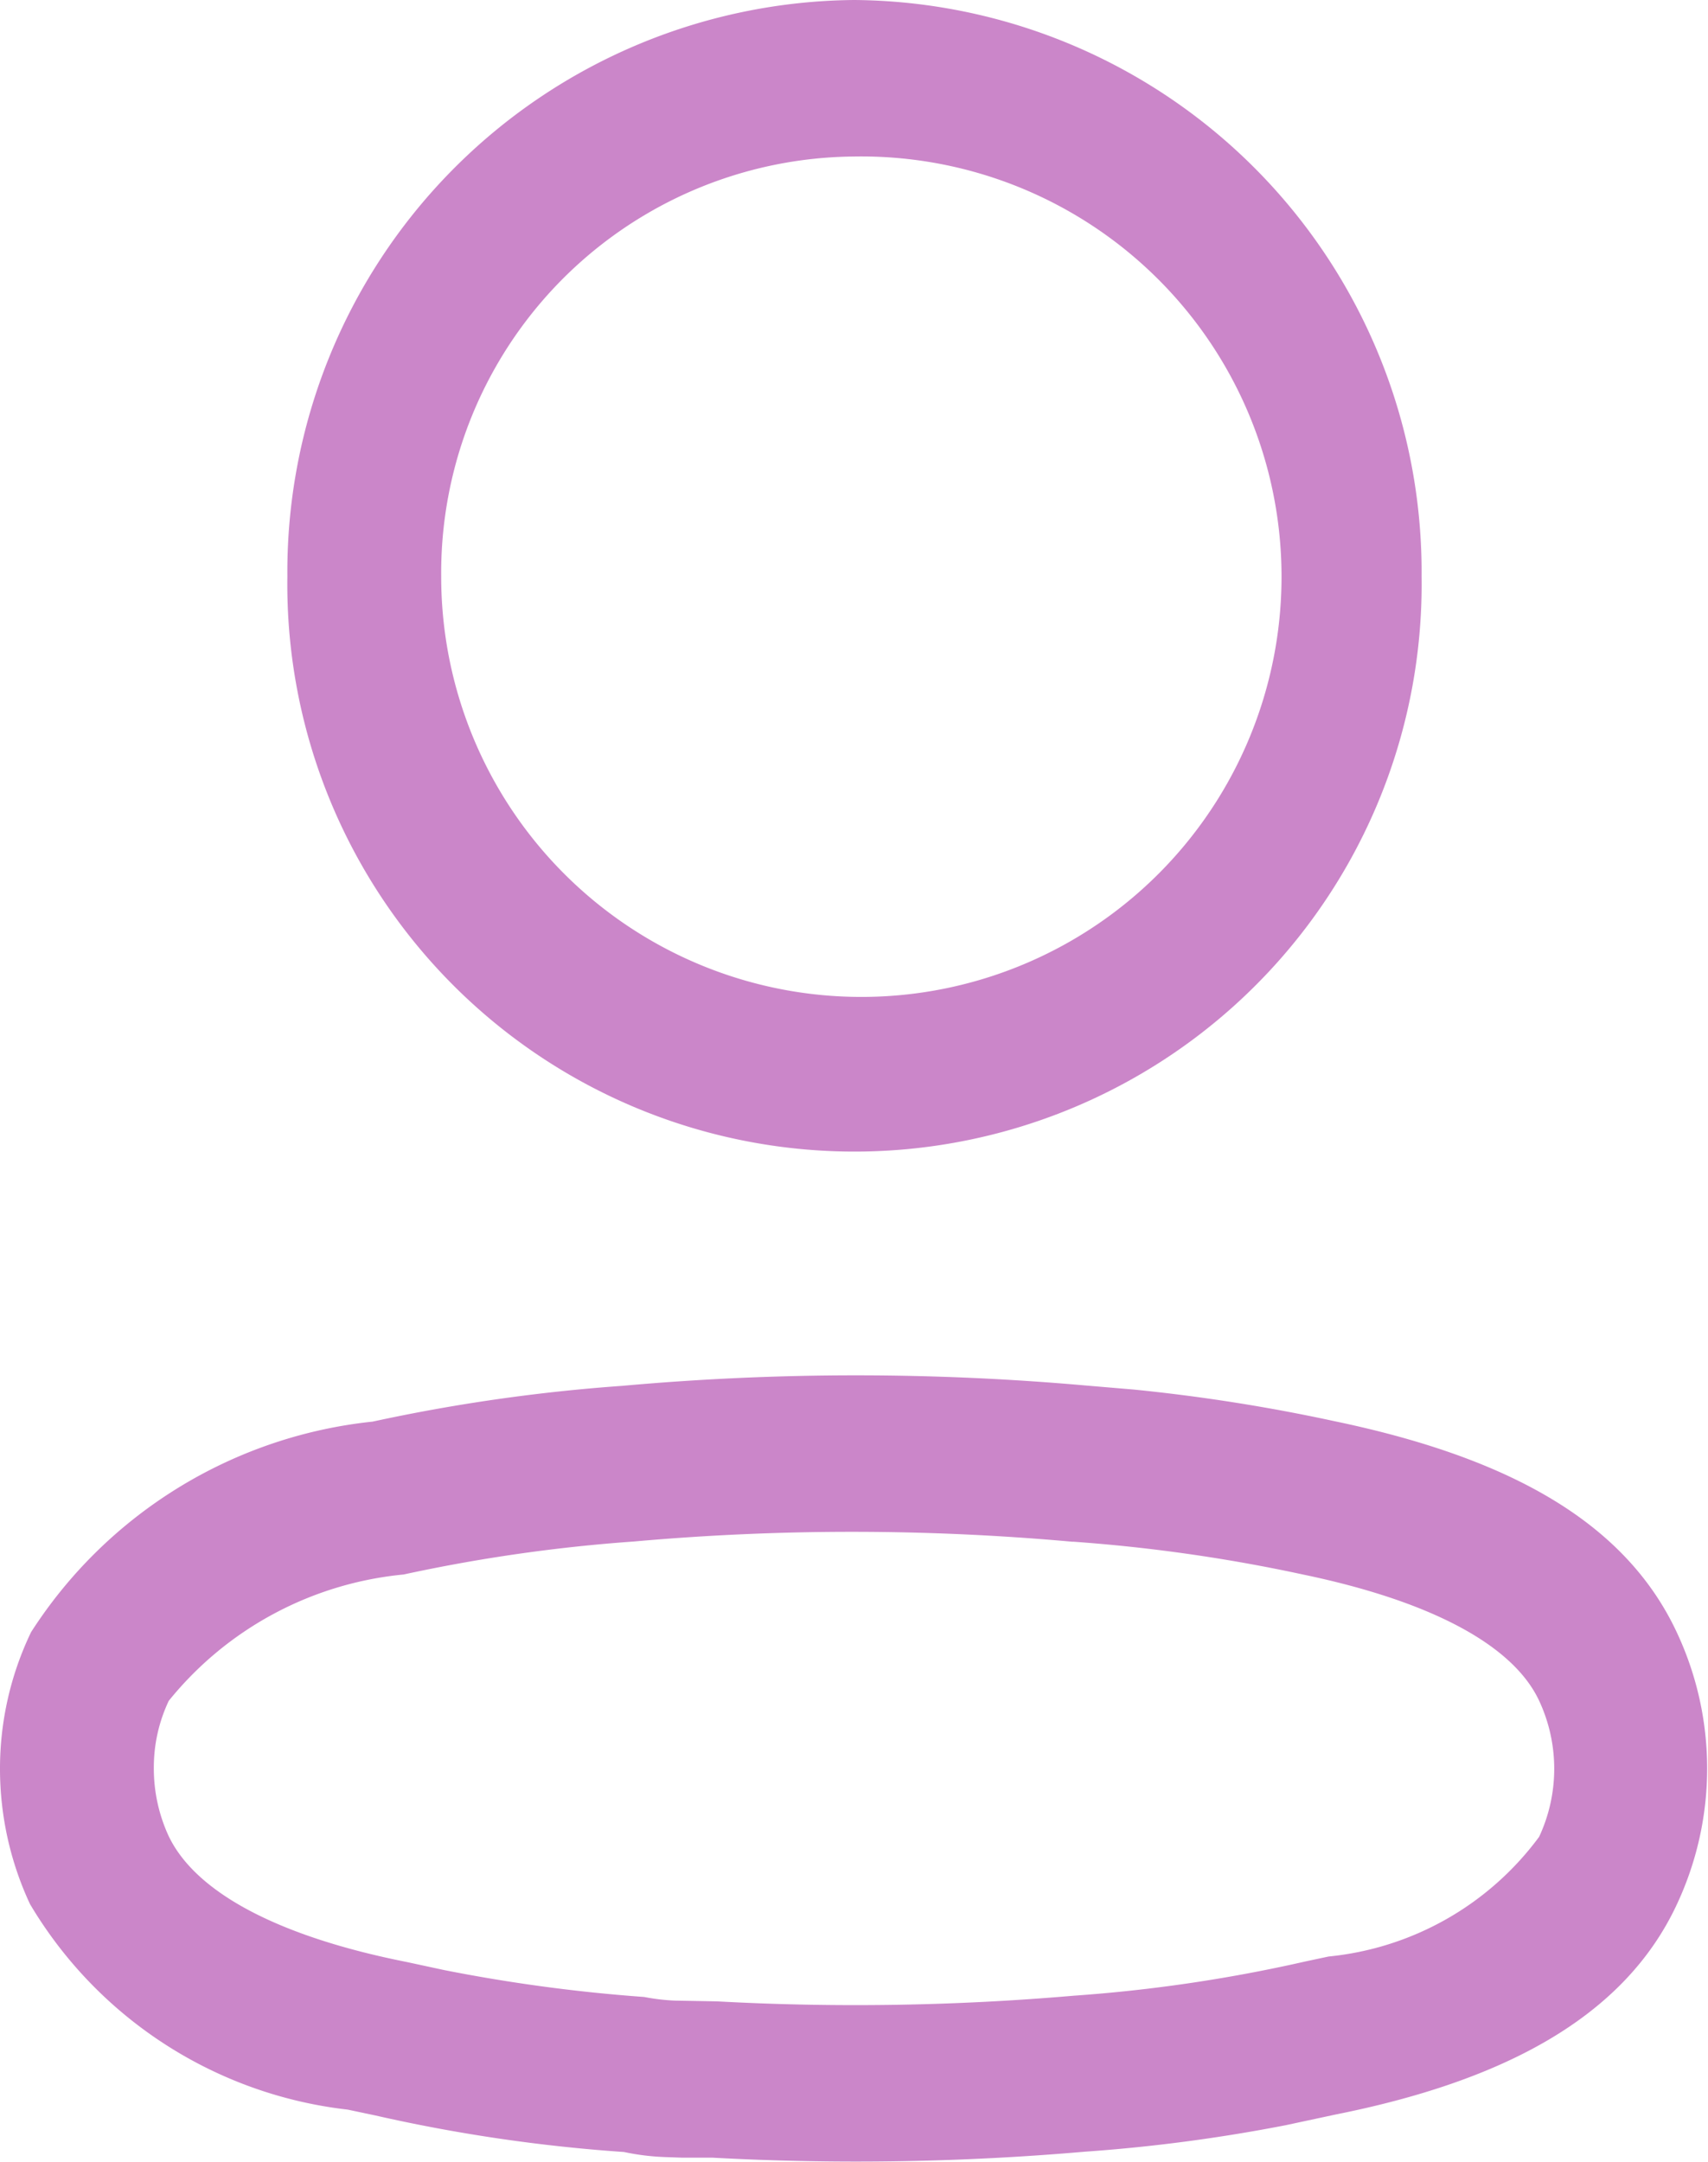 <svg xmlns="http://www.w3.org/2000/svg" width="16" height="20.248" viewBox="0 0 16 20.248">
  <defs>
    <style>
      .cls-1 {
        fill: #cb86c9;
        fill-rule: evenodd;
      }
    </style>
  </defs>
  <path id="Profile" class="cls-1" d="M12,2A5.357,5.357,0,0,0,6.692,7.4a5.313,5.313,0,1,0,10.625,0A5.357,5.357,0,0,0,12,2Zm0,1.466A3.936,3.936,0,1,1,8.133,7.4,3.9,3.9,0,0,1,12,3.466ZM9.83,14.98a16.528,16.528,0,0,0-2.339.335,4.34,4.34,0,0,0-3.2,1.972A2.948,2.948,0,0,0,4,18.566a3,3,0,0,0,.281,1.268,3.986,3.986,0,0,0,2.976,1.925l.256.054a15.192,15.192,0,0,0,2.332.343,2.245,2.245,0,0,0,.4.048l.144.005c.074,0,.158,0,.284,0a24.811,24.811,0,0,0,3.491-.056,15.477,15.477,0,0,0,1.88-.248l.467-.1c1.542-.308,2.7-.894,3.2-1.974a3,3,0,0,0,0-2.535c-.5-1.078-1.645-1.659-3.215-1.986a16.734,16.734,0,0,0-1.873-.295l-.461-.039A24.383,24.383,0,0,0,9.83,14.98Zm4.214,1.46h.013a15.347,15.347,0,0,1,2.153.308c1.166.243,1.958.647,2.208,1.181a1.507,1.507,0,0,1,0,1.275,2.791,2.791,0,0,1-1.972,1.121l-.225.048a14.261,14.261,0,0,1-2.162.319,23.767,23.767,0,0,1-3.343.053l-.394-.007a1.917,1.917,0,0,1-.287-.034,15.344,15.344,0,0,1-1.874-.252l-.353-.076c-1.17-.232-1.969-.637-2.228-1.179a1.508,1.508,0,0,1-.139-.636,1.456,1.456,0,0,1,.14-.631,3.222,3.222,0,0,1,2.2-1.183,15.213,15.213,0,0,1,2.157-.309A23.019,23.019,0,0,1,14.044,16.44Z" transform="translate(-4 -2)"/>
</svg>
